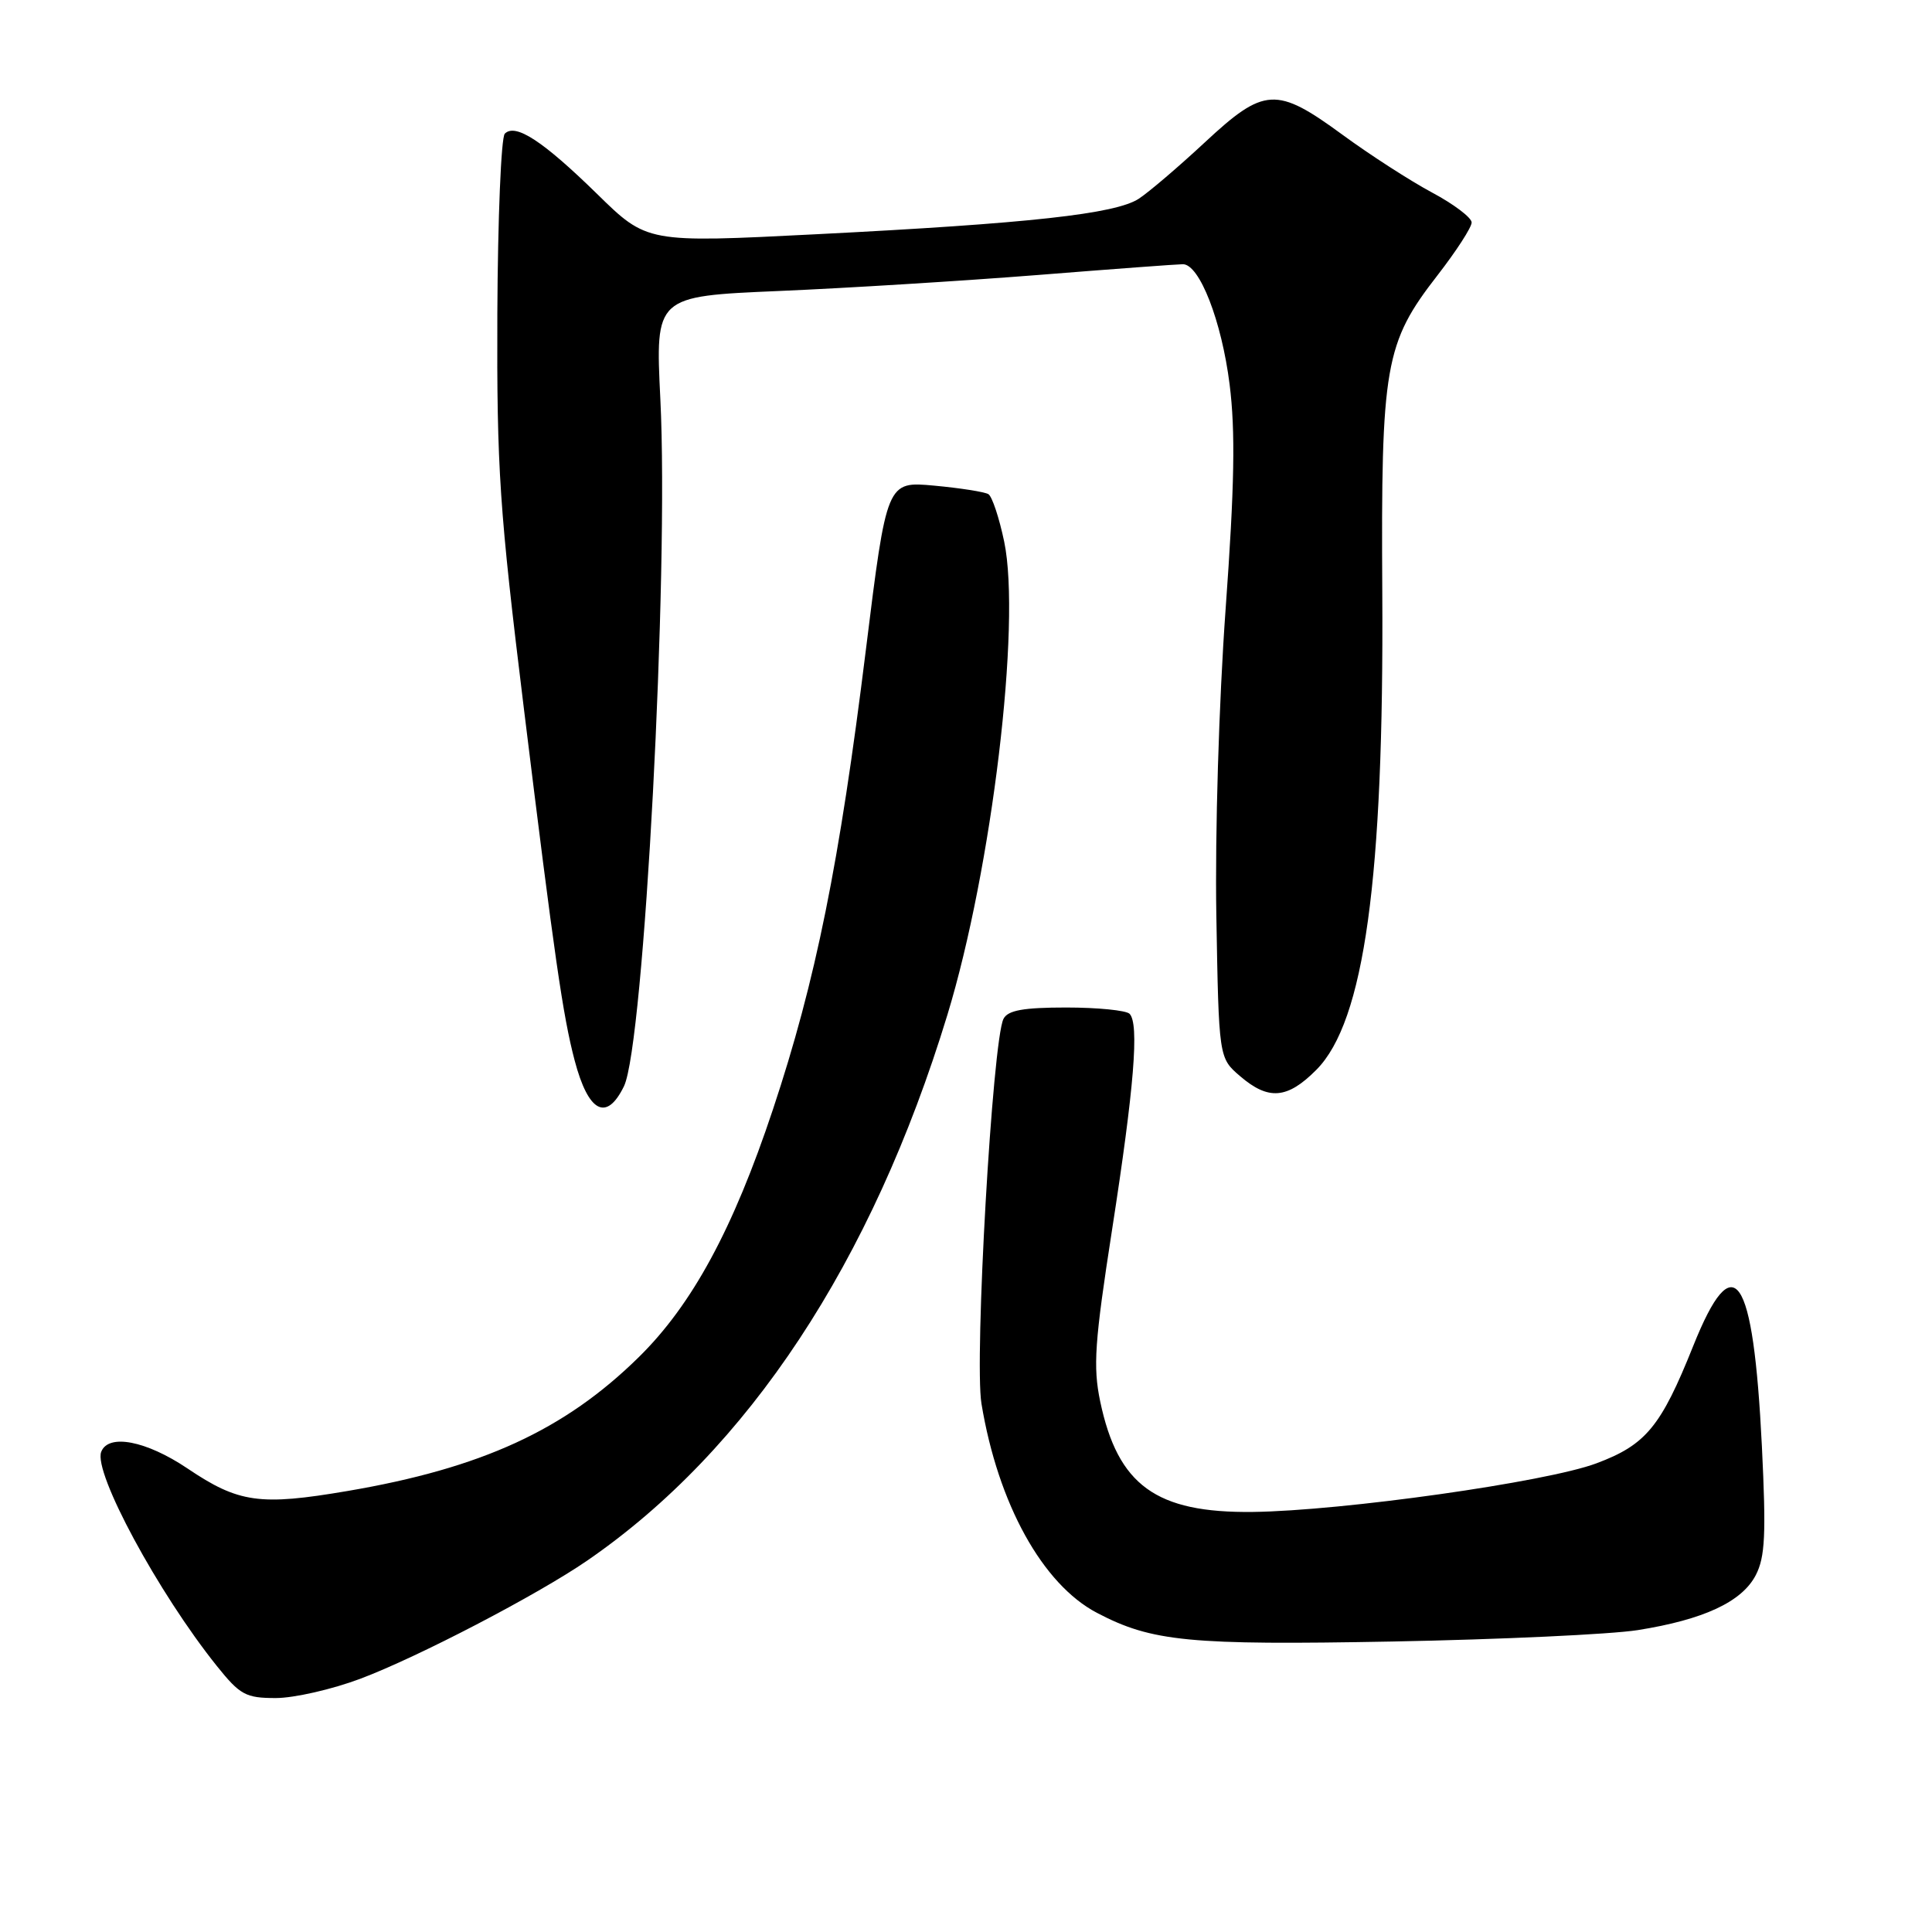 <?xml version="1.0" encoding="UTF-8" standalone="no"?>
<!DOCTYPE svg PUBLIC "-//W3C//DTD SVG 1.1//EN" "http://www.w3.org/Graphics/SVG/1.1/DTD/svg11.dtd" >
<svg xmlns="http://www.w3.org/2000/svg" xmlns:xlink="http://www.w3.org/1999/xlink" version="1.1" viewBox="0 0 256 256">
 <g >
 <path fill="currentColor"
d=" M 47.73 222.45 C 55.35 219.59 71.22 211.32 77.82 206.78 C 99.14 192.11 115.53 167.27 125.53 134.49 C 131.43 115.14 135.33 82.66 133.06 71.77 C 132.40 68.61 131.46 65.79 130.97 65.48 C 130.48 65.18 127.25 64.67 123.79 64.35 C 117.50 63.77 117.50 63.77 114.73 86.13 C 111.23 114.41 108.09 129.96 102.42 147.00 C 97.14 162.87 91.71 172.89 84.62 179.85 C 74.81 189.49 63.82 194.54 46.02 197.57 C 34.44 199.54 31.62 199.15 24.83 194.57 C 19.37 190.90 14.35 189.93 13.41 192.38 C 12.36 195.12 20.96 211.05 28.73 220.75 C 31.81 224.59 32.56 225.00 36.54 225.00 C 38.97 225.00 44.00 223.85 47.73 222.45 Z  M 217.00 216.00 C 225.75 214.61 230.82 212.25 232.65 208.71 C 233.89 206.31 234.03 203.31 233.46 191.64 C 232.32 168.61 229.75 164.88 224.35 178.37 C 220.08 189.04 218.09 191.45 211.53 193.90 C 204.92 196.38 177.91 200.19 166.00 200.34 C 153.18 200.49 148.12 196.82 145.78 185.69 C 144.82 181.09 145.04 177.84 147.36 162.91 C 150.29 144.04 150.97 135.64 149.67 134.33 C 149.21 133.88 145.44 133.50 141.29 133.50 C 135.59 133.50 133.55 133.87 132.97 135.00 C 131.51 137.84 129.08 180.16 130.05 186.00 C 132.24 199.25 138.13 209.92 145.35 213.71 C 152.63 217.53 157.54 218.01 184.50 217.51 C 198.80 217.24 213.43 216.56 217.00 216.00 Z  M 82.68 143.93 C 85.34 138.44 88.65 75.99 87.50 52.88 C 86.83 39.26 86.83 39.26 103.16 38.56 C 112.15 38.18 127.60 37.22 137.50 36.44 C 147.40 35.65 156.05 35.01 156.73 35.01 C 158.94 34.99 161.88 42.56 162.93 50.94 C 163.71 57.14 163.58 64.41 162.40 80.71 C 161.51 93.04 160.99 110.40 161.17 121.23 C 161.50 140.18 161.50 140.18 164.31 142.59 C 168.08 145.83 170.58 145.63 174.43 141.75 C 180.78 135.36 183.39 116.41 183.16 78.50 C 182.98 48.38 183.49 45.47 190.49 36.46 C 192.97 33.26 195.00 30.13 195.00 29.48 C 195.00 28.84 192.64 27.05 189.75 25.51 C 186.86 23.96 181.52 20.52 177.88 17.85 C 169.12 11.44 167.53 11.53 159.64 18.87 C 156.18 22.09 152.24 25.45 150.90 26.33 C 147.81 28.35 136.42 29.61 108.12 31.04 C 85.73 32.18 85.73 32.18 79.12 25.70 C 71.93 18.67 68.30 16.30 66.89 17.71 C 66.40 18.20 65.96 28.93 65.90 41.55 C 65.82 62.20 66.17 67.45 69.43 94.00 C 73.45 126.73 74.59 134.62 76.14 140.50 C 77.96 147.41 80.37 148.67 82.68 143.93 Z "/>
</g>
</svg>